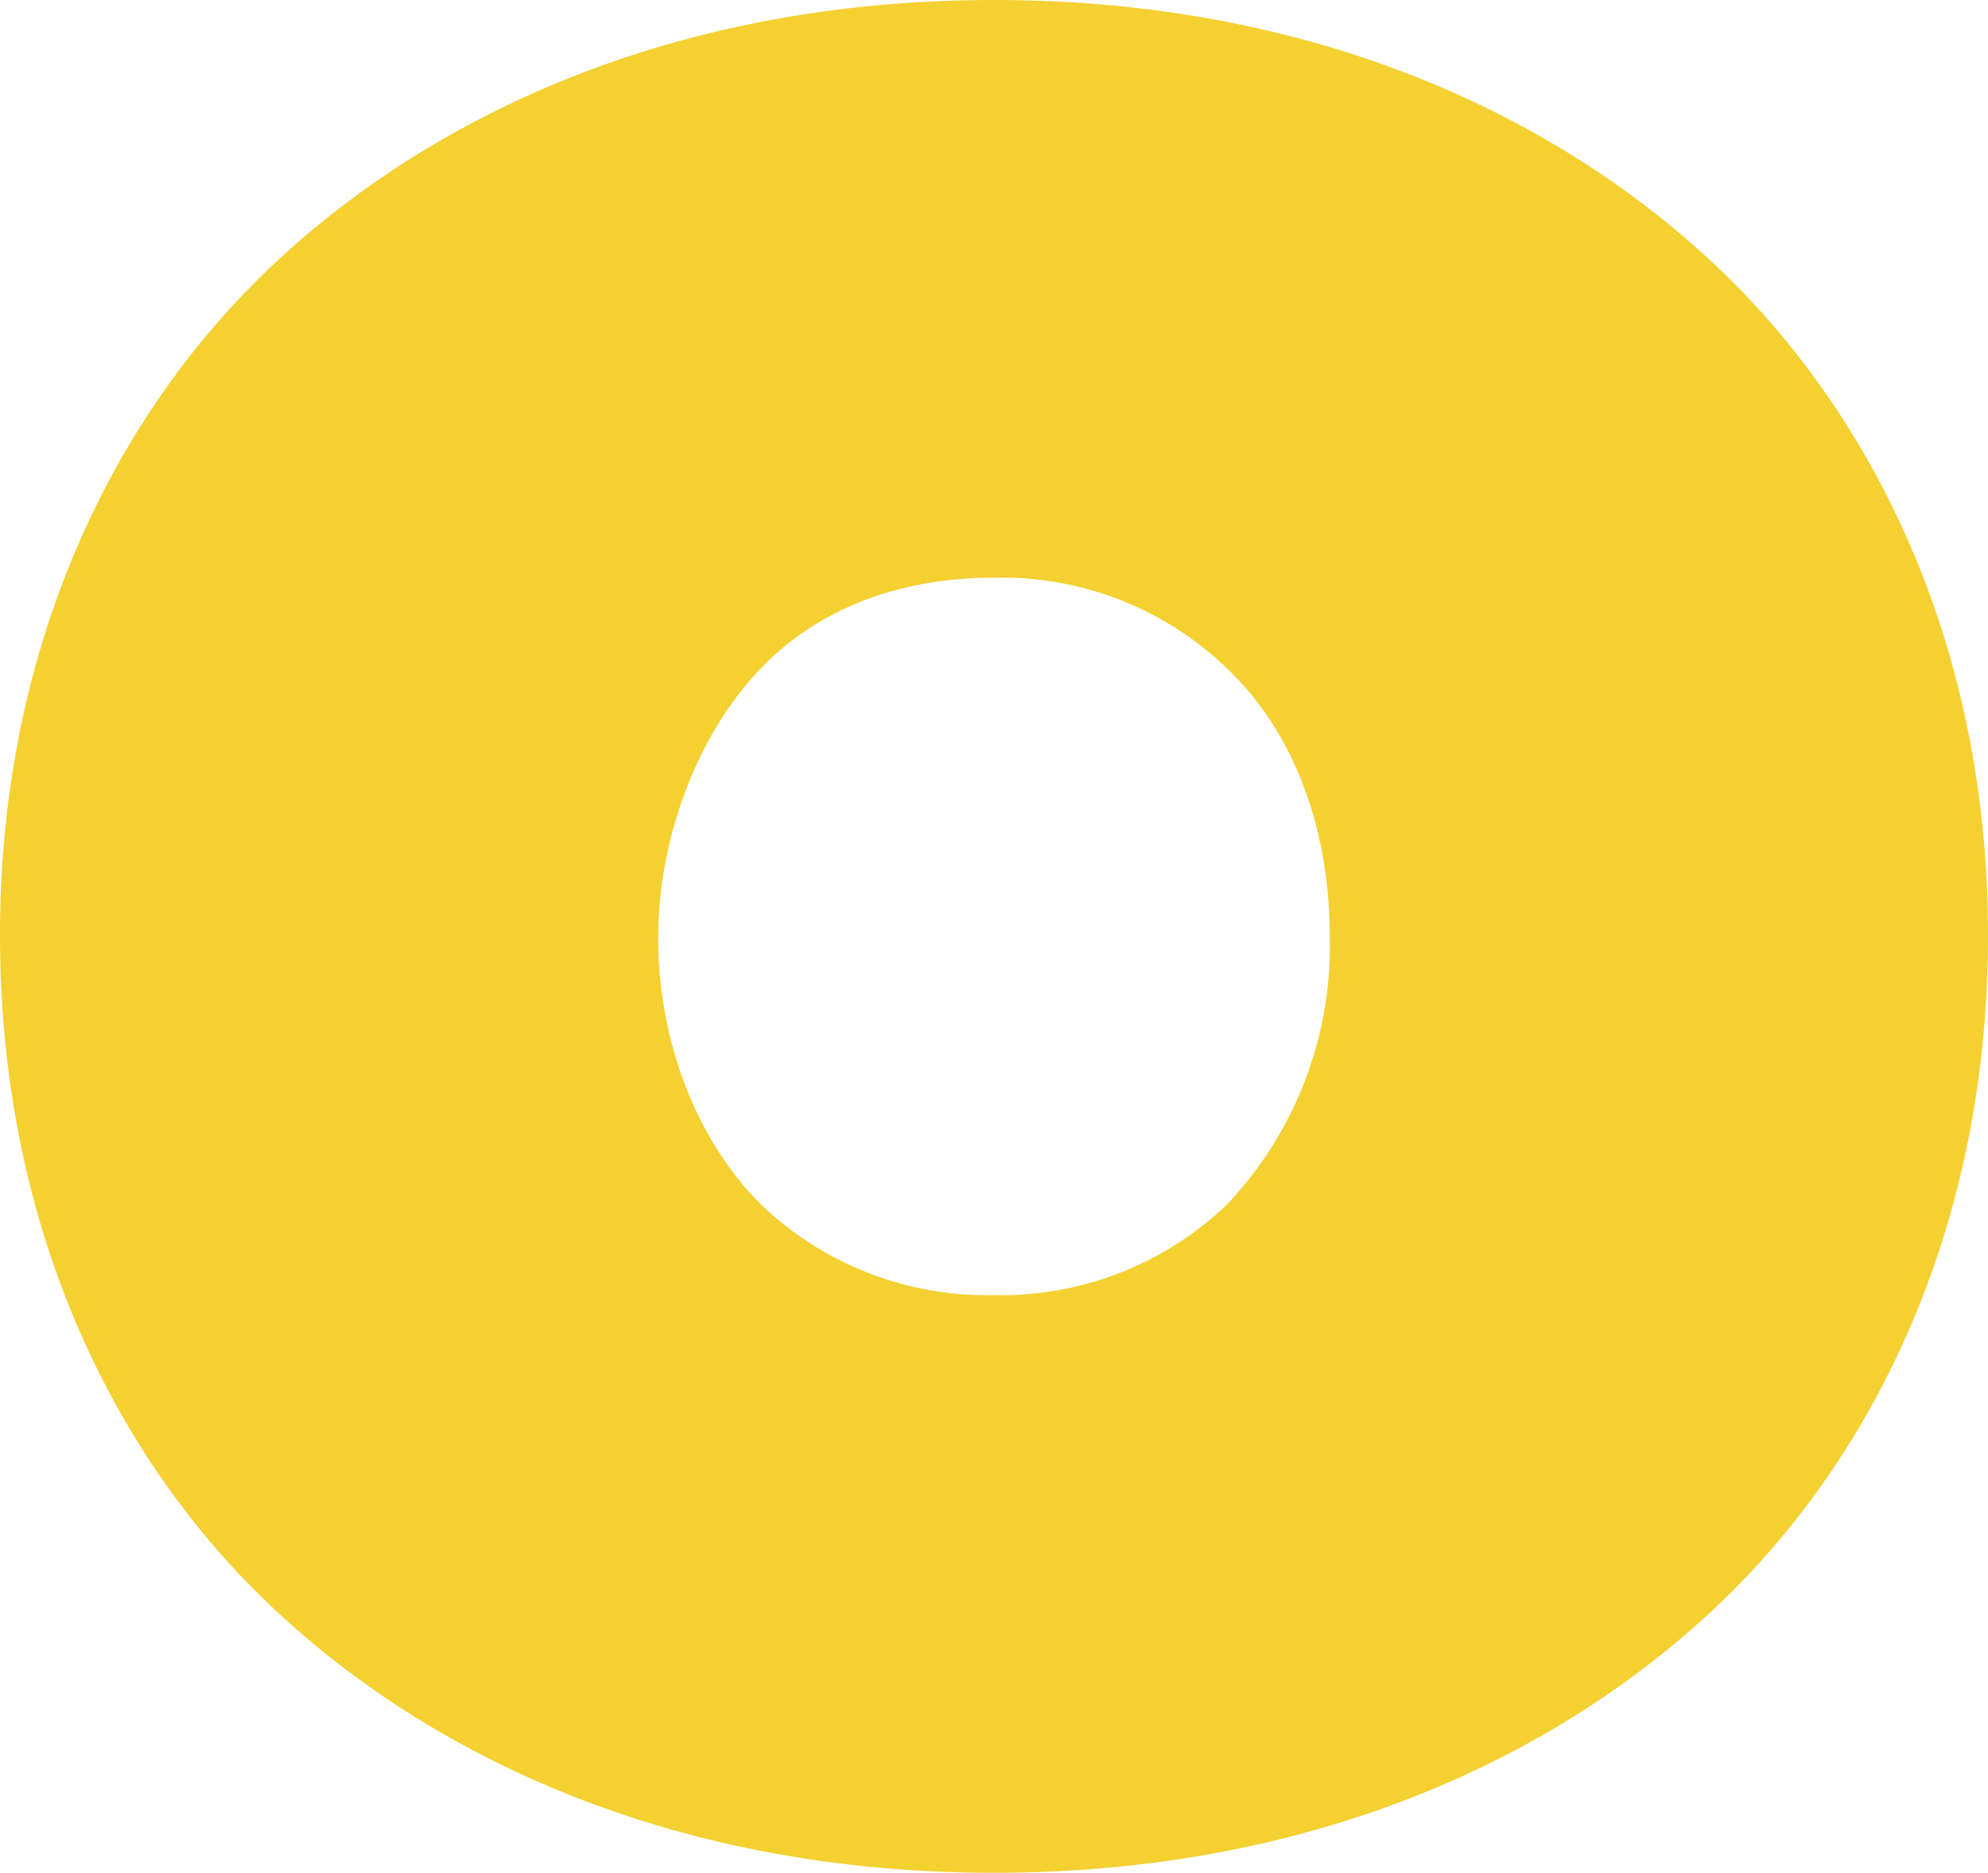 <svg xmlns="http://www.w3.org/2000/svg" width="137.426" height="129.44" viewBox="0 0 137.426 129.44">
  <path id="Cercle" d="M-2116.652,2592.886c-10.585,10.771-27.856,19.871-51.442,19.871s-40.856-9.1-51.44-19.871c-9.657-9.843-17.272-25.071-17.272-44.942,0-19.685,7.615-34.913,17.272-44.756,10.584-10.771,27.856-19.871,51.44-19.871s40.857,9.1,51.442,19.871c9.657,9.843,17.271,25.071,17.271,44.756C-2099.38,2567.815-2106.995,2583.043-2116.652,2592.886Zm-67.6-63.327c-4.457,4.643-7.057,11.885-7.057,18.57,0,7.058,2.6,13.929,7.057,18.386a22.533,22.533,0,0,0,16.156,6.314,22.532,22.532,0,0,0,16.157-6.314,25.958,25.958,0,0,0,7.057-18.386c0-7.8-2.6-14.3-7.057-18.57a22.41,22.41,0,0,0-16.157-6.314C-2176.078,2523.244-2181.278,2526.4-2184.25,2529.559Z" transform="translate(2236.806 -2483.316)" fill="#f4d031"/>
</svg>
